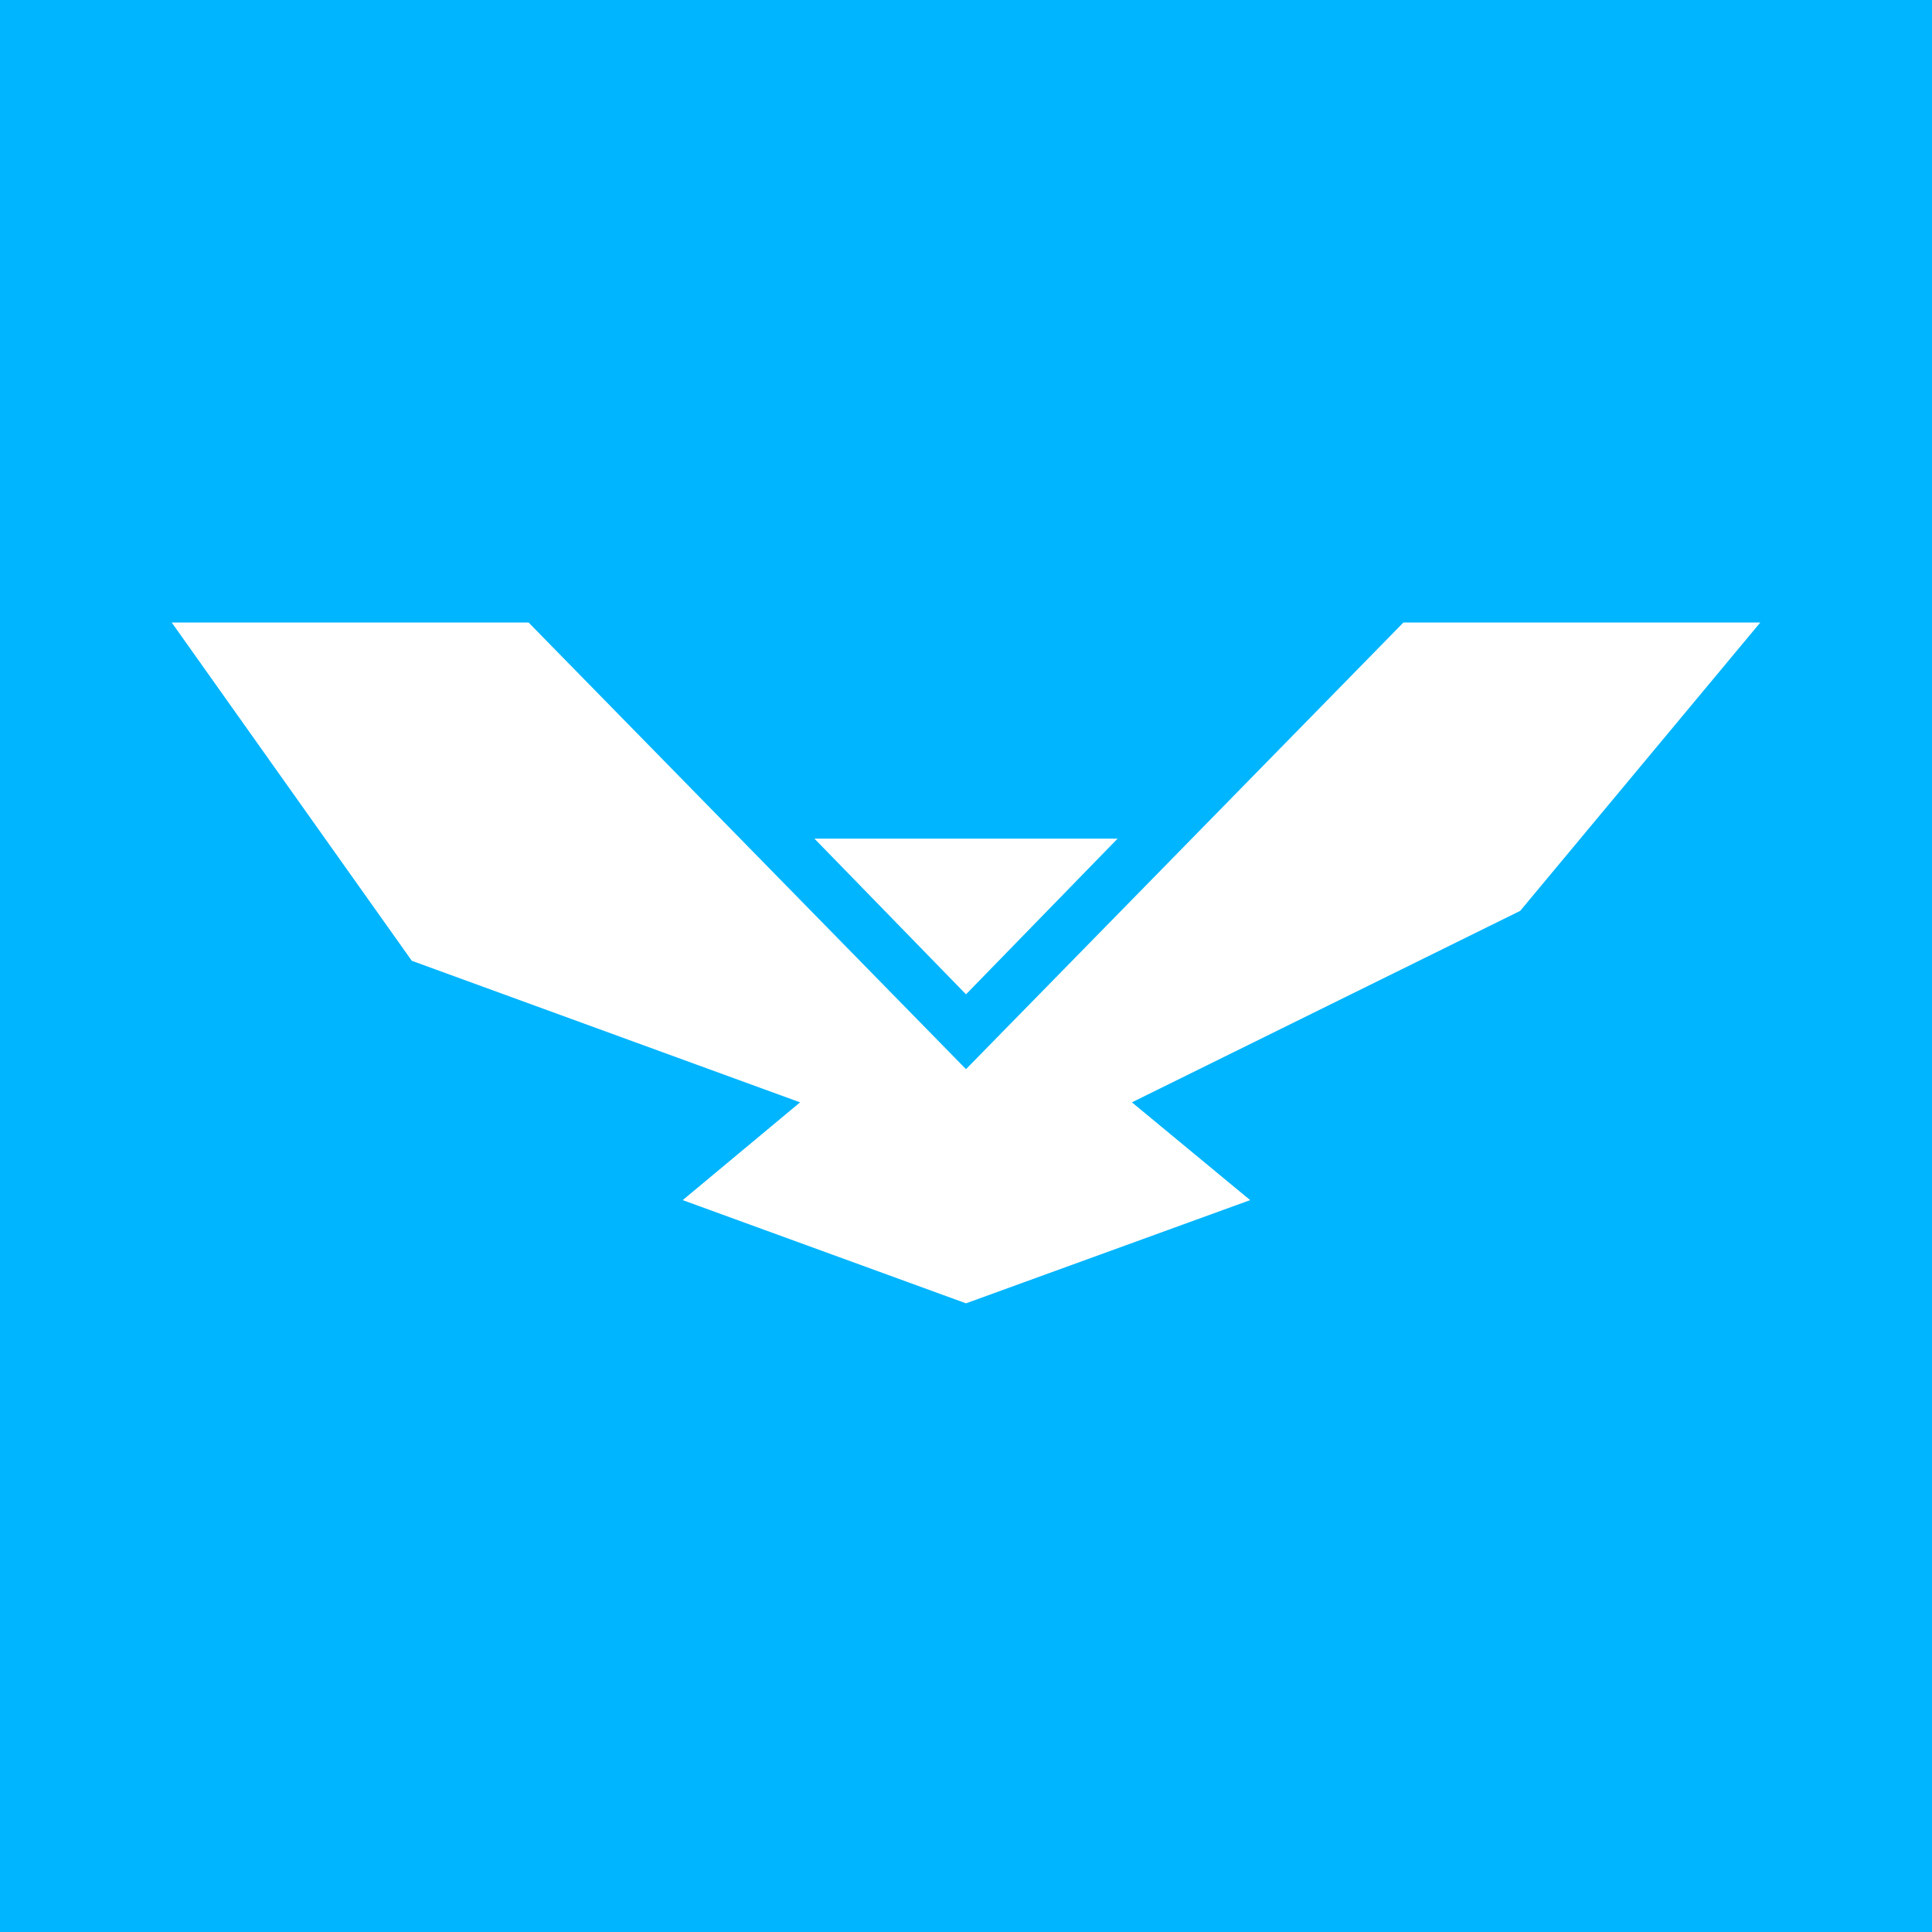 <svg viewBox="0 0 90 90" xmlns="http://www.w3.org/2000/svg"><g fill="none" fill-rule="evenodd"><path fill="#00B5FF" d="M0 0h90v90H0z"/><path d="M82 29 70.817 42.431l-18.088 8.92 5.508 4.555L45 60.714l-13.197-4.808 5.468-4.554-18.088-6.595L8 29h16.624L45 49.806 65.376 29H82ZM52.06 39.068 45 46.32l-7.06-7.253h14.12Z" fill="#FFF" fill-rule="nonzero"/></g></svg>